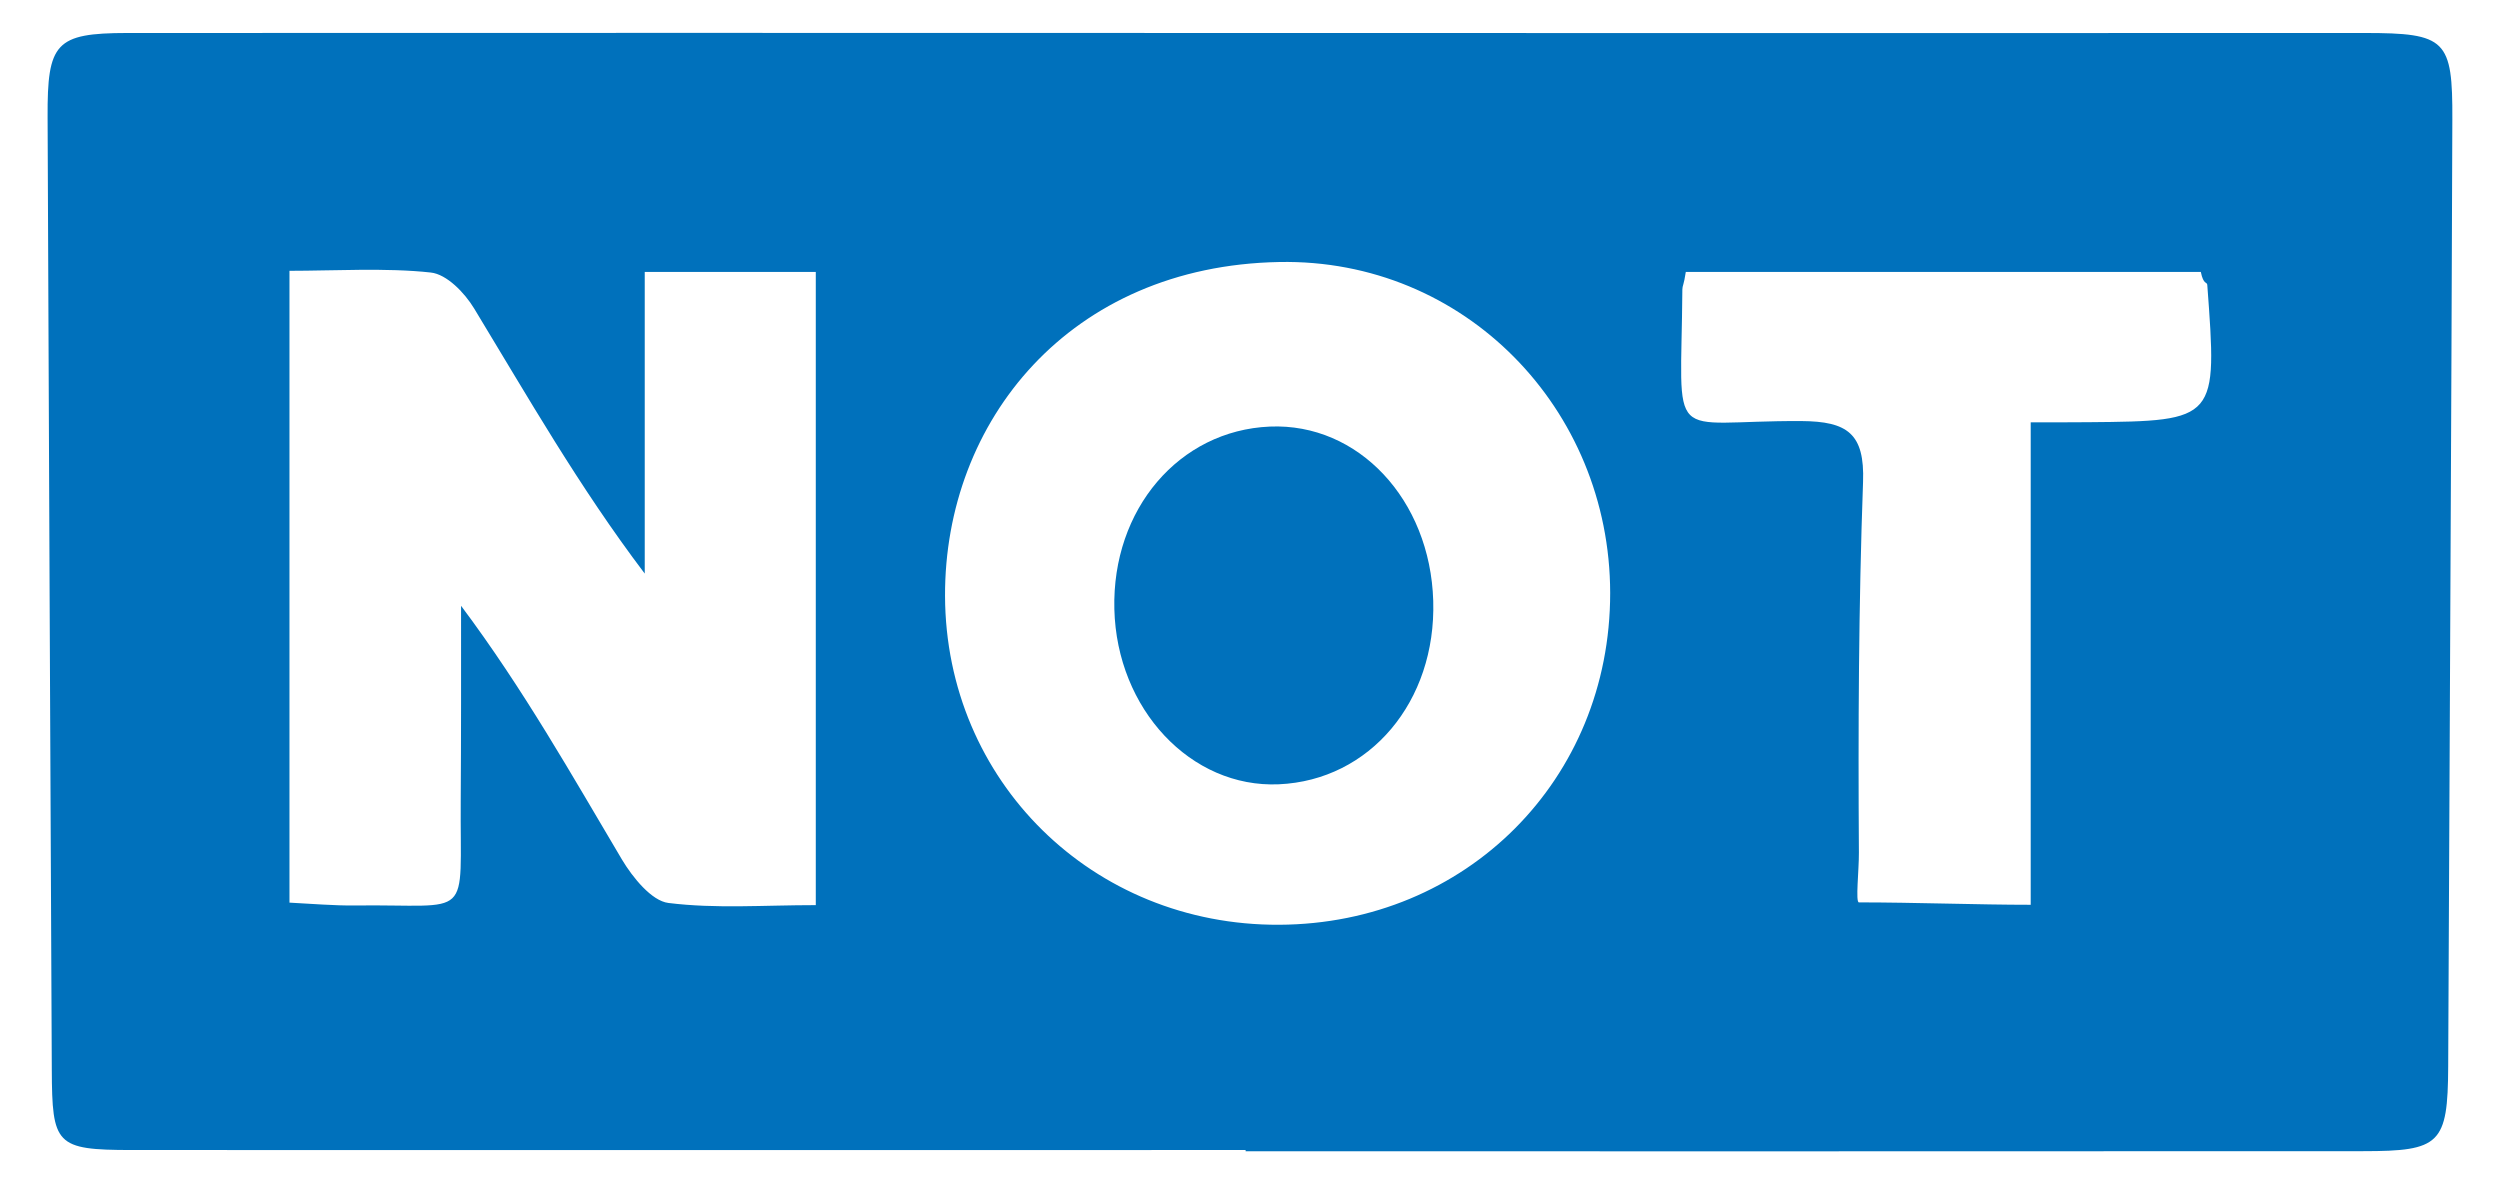 <?xml version="1.0" encoding="utf-8"?>
<!-- Generator: Adobe Illustrator 16.0.0, SVG Export Plug-In . SVG Version: 6.00 Build 0)  -->
<!DOCTYPE svg PUBLIC "-//W3C//DTD SVG 1.1//EN" "http://www.w3.org/Graphics/SVG/1.1/DTD/svg11.dtd">
<svg version="1.1" id="Layer_1" xmlns="http://www.w3.org/2000/svg" xmlns:xlink="http://www.w3.org/1999/xlink" x="0px" y="0px"
	 width="570px" height="270px" viewBox="0 0 570 270" enable-background="new 0 0 570 270" xml:space="preserve">
<g>
	<path fill-rule="evenodd" clip-rule="evenodd" fill="#0071BC" d="M539.115,7.522c-170.03,0.077-340.088-0.079-510.144,0
		c-16.335,0.025-18.198,2.264-18.12,19.184c0.311,72.391,0.596,144.784,0.957,217.174c0.078,17.152,0.868,18.299,18.139,18.326
		c84.806,0.023,172.053,0,254.053,0v0.287c85,0,169.984,0.025,254.795-0.027c17.551,0,19.312-1.615,19.392-19.262
		c0.311-71.951,0.713-143.924,0.947-215.9C559.208,9.031,557.751,7.522,539.115,7.522z M186,206.369
		c-12,0-22.695,0.859-33.605-0.494c-3.821-0.469-8.14-5.805-10.57-9.865c-11.425-19.236-22.407-38.785-36.703-57.891
		c0,14.783,0.026,29.596-0.077,44.381c-0.207,27.904,3.12,23.609-24.202,23.949C76.189,206.5,71,206.057,66,205.799V61.744
		c10,0,22.083-0.729,32.215,0.392c3.646,0.389,7.717,4.607,9.891,8.198C120.332,90.48,132,110.969,147,130.777V62h39V206.369z
		 M291.667,210.846c-42.621,0.209-76.045-32.822-76.199-74.941c-0.128-39.903,28.409-75.279,76.199-76.166
		c42.186-0.806,75.4,33.397,75.453,75.463C367.145,177.734,334.317,210.639,291.667,210.846z M476.217,96.261
		C472.389,96.312,467,96.286,463,96.286v110.005c-12,0-26.57-0.547-39.17-0.547c-0.812,0,0.022-7.34-0.003-11.322
		c-0.182-28.166-0.062-56.357,0.947-84.52c0.408-11.089-3.599-13.825-14.042-13.9c-31.254-0.158-27.415,6.411-27.155-30.003
		c0-0.859,0.345-0.998,0.784-3.998h117.427c0.597,3,1.418,2.201,1.471,2.958C505.532,95.646,505.658,96.027,476.217,96.261z"/>
	<path fill-rule="evenodd" clip-rule="evenodd" fill="#0071BC" d="M326.777,136.997c0.682,22.937-14.455,40.917-35.218,41.823
		c-20.035,0.877-36.931-17.127-37.487-39.938c-0.555-22.762,14.76-40.745,35.451-41.622
		C309.678,96.404,326.092,113.91,326.777,136.997z"/>
</g>
</svg>
